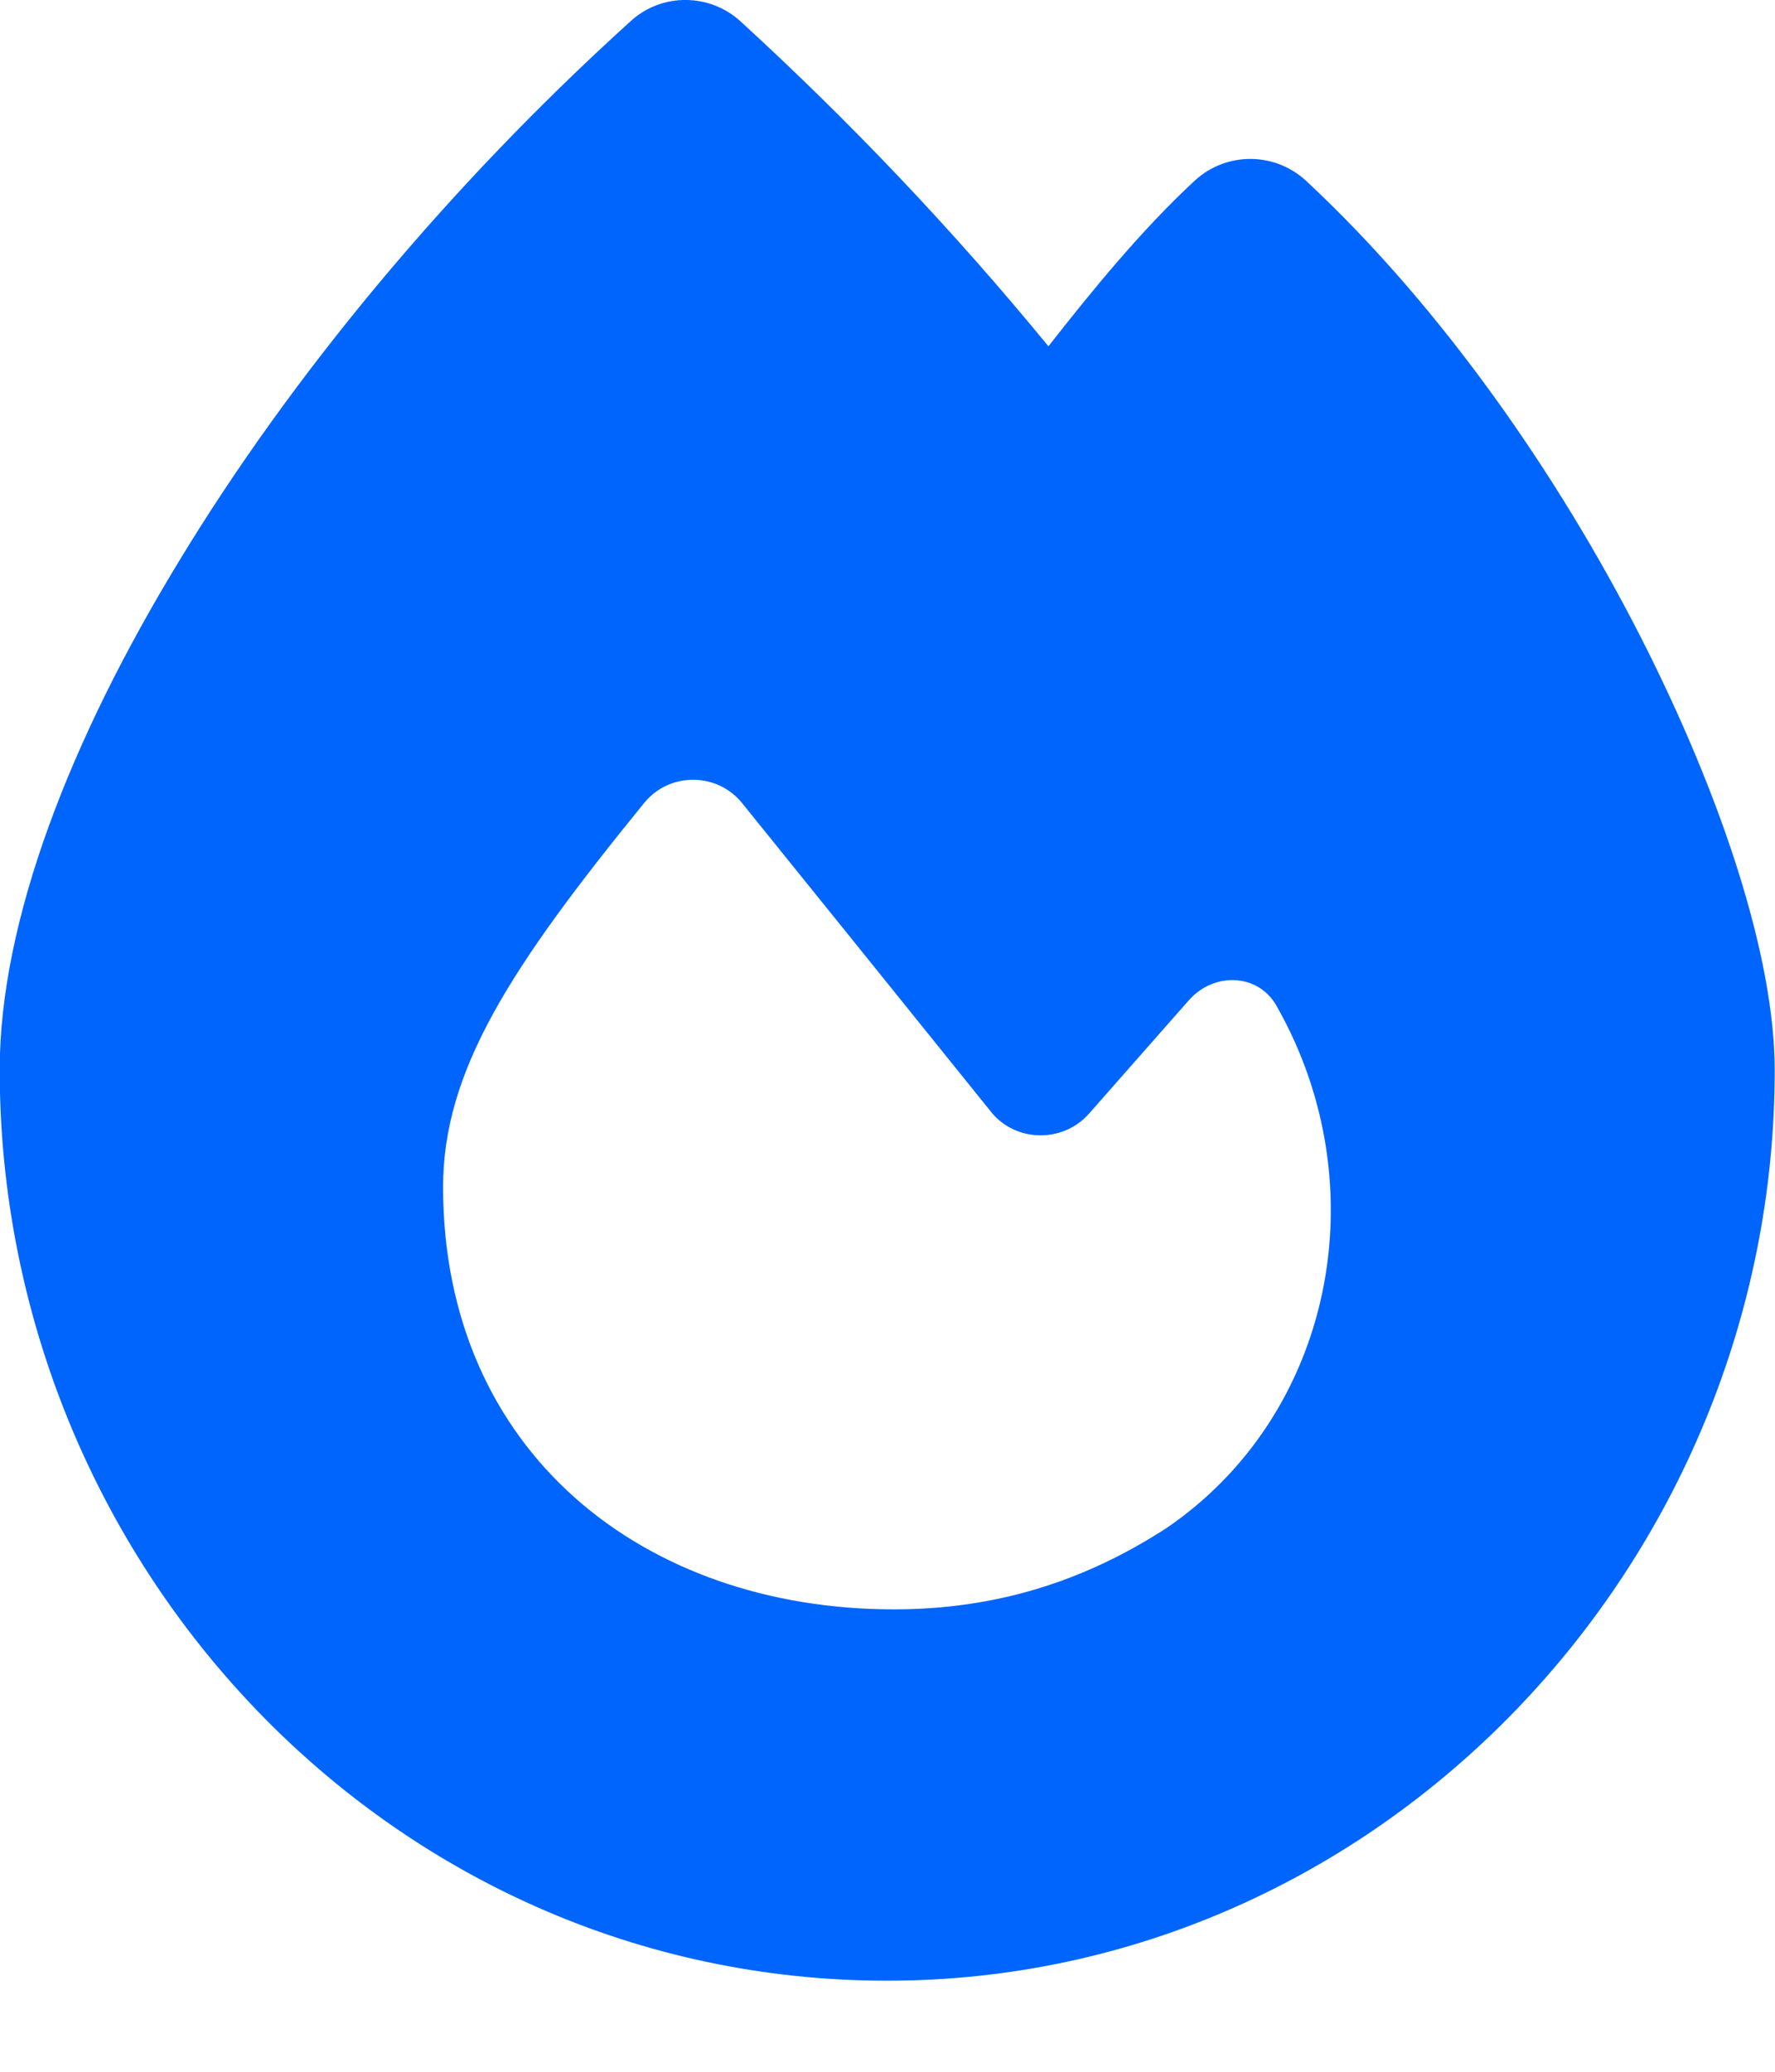 <svg width="18" height="21" viewBox="0 0 18 21" fill="none" xmlns="http://www.w3.org/2000/svg">
<path d="M6.397 0.213C6.711 -0.074 7.197 -0.07 7.51 0.217C8.619 1.232 9.66 2.326 10.632 3.51C11.074 2.946 11.576 2.33 12.119 1.828C12.436 1.538 12.926 1.538 13.244 1.832C14.634 3.126 15.811 4.836 16.639 6.459C17.454 8.059 17.997 9.694 17.997 10.847C17.997 15.85 13.987 20.077 8.997 20.077C3.95 20.077 -0.003 15.846 -0.003 10.843C-0.003 9.337 0.712 7.498 1.821 5.679C2.942 3.832 4.525 1.907 6.397 0.213ZM9.065 16.313C10.082 16.313 10.982 16.038 11.829 15.489C13.521 14.336 13.975 12.031 12.958 10.219C12.778 9.866 12.316 9.843 12.054 10.141L11.042 11.29C10.777 11.588 10.299 11.58 10.05 11.27C9.387 10.447 8.201 8.976 7.526 8.141C7.273 7.827 6.791 7.824 6.534 8.137C5.176 9.804 4.493 10.854 4.493 12.035C4.497 14.721 6.53 16.313 9.065 16.313Z" fill="#0065FC"/>
</svg>
